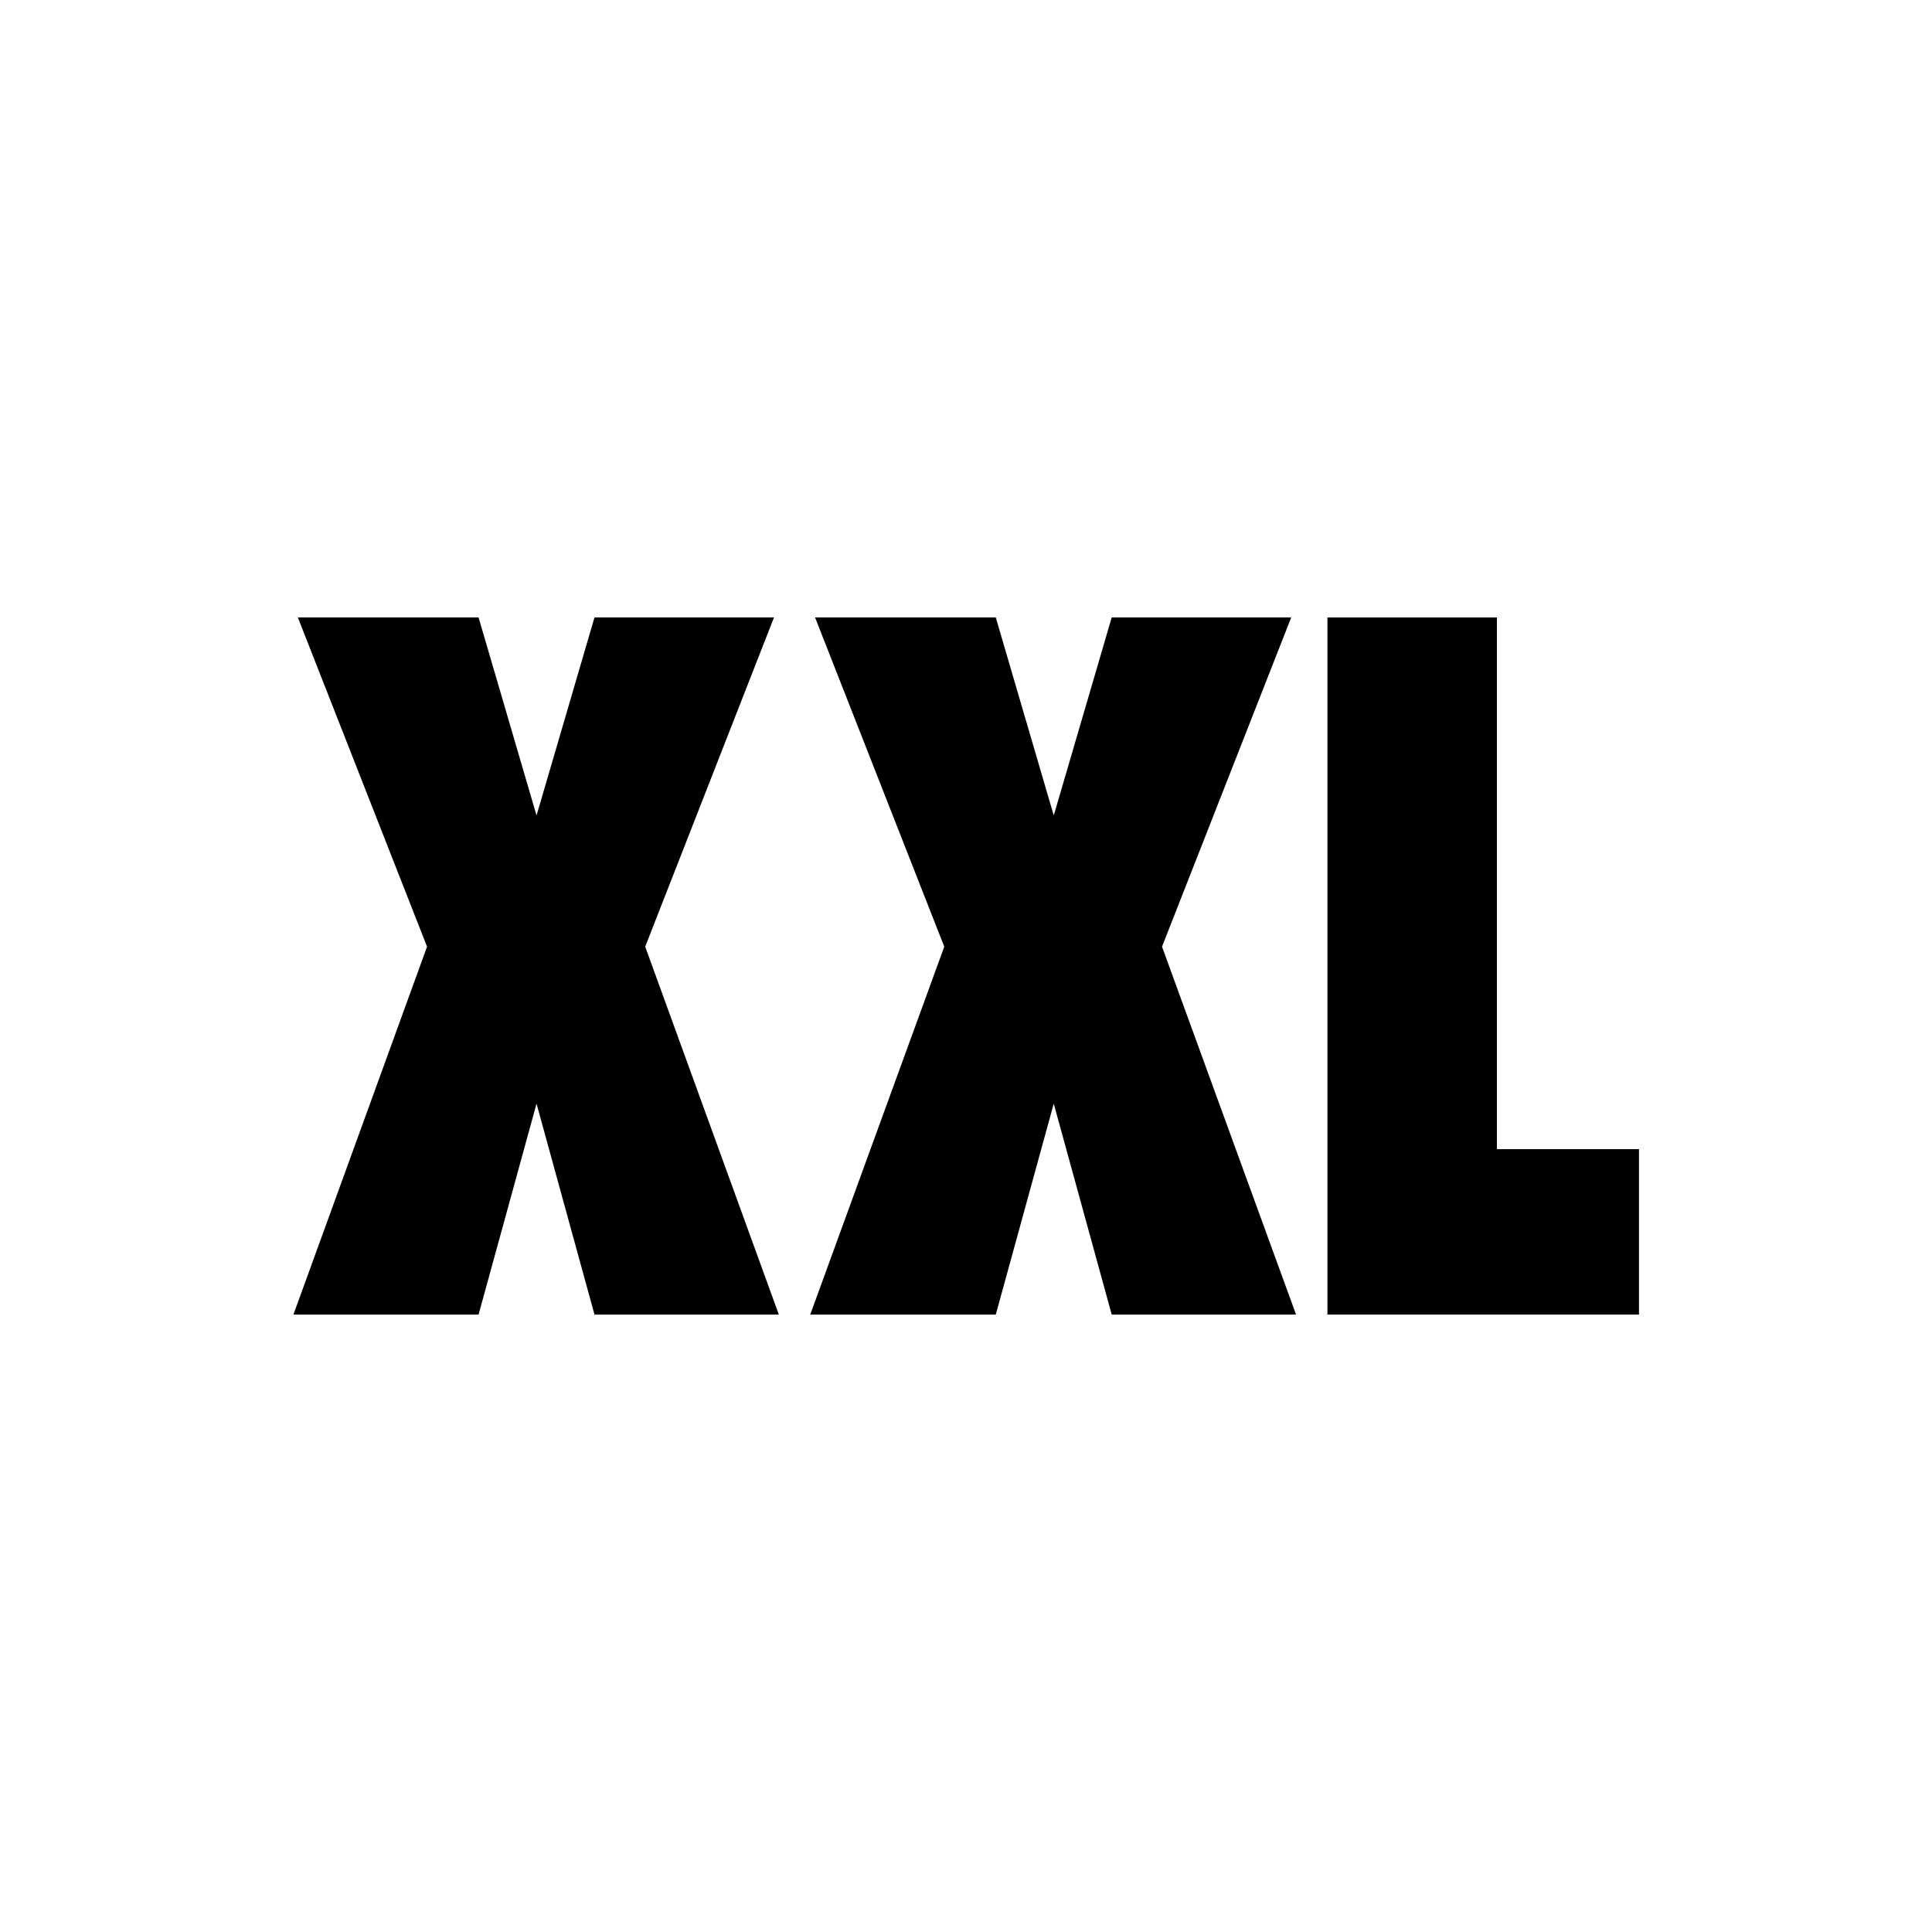 <svg id="Layer_1" xmlns="http://www.w3.org/2000/svg" viewBox="0 0 48 48"><polygon points="14.77 15.34 13.33 20.26 11.89 15.34 7.4 15.34 10.61 23.52 7.29 32.66 11.89 32.66 13.33 27.42 14.77 32.66 19.35 32.66 16.03 23.52 19.23 15.34 14.77 15.34"></polygon><polygon points="27.62 15.34 26.18 20.26 24.74 15.34 20.25 15.34 23.46 23.52 20.13 32.66 24.74 32.66 26.18 27.42 27.62 32.66 32.2 32.66 28.87 23.52 32.08 15.34 27.62 15.34"></polygon><polygon points="32.98 15.34 32.98 32.66 40.72 32.66 40.72 28.55 37.19 28.55 37.19 15.34 32.98 15.34"></polygon></svg>